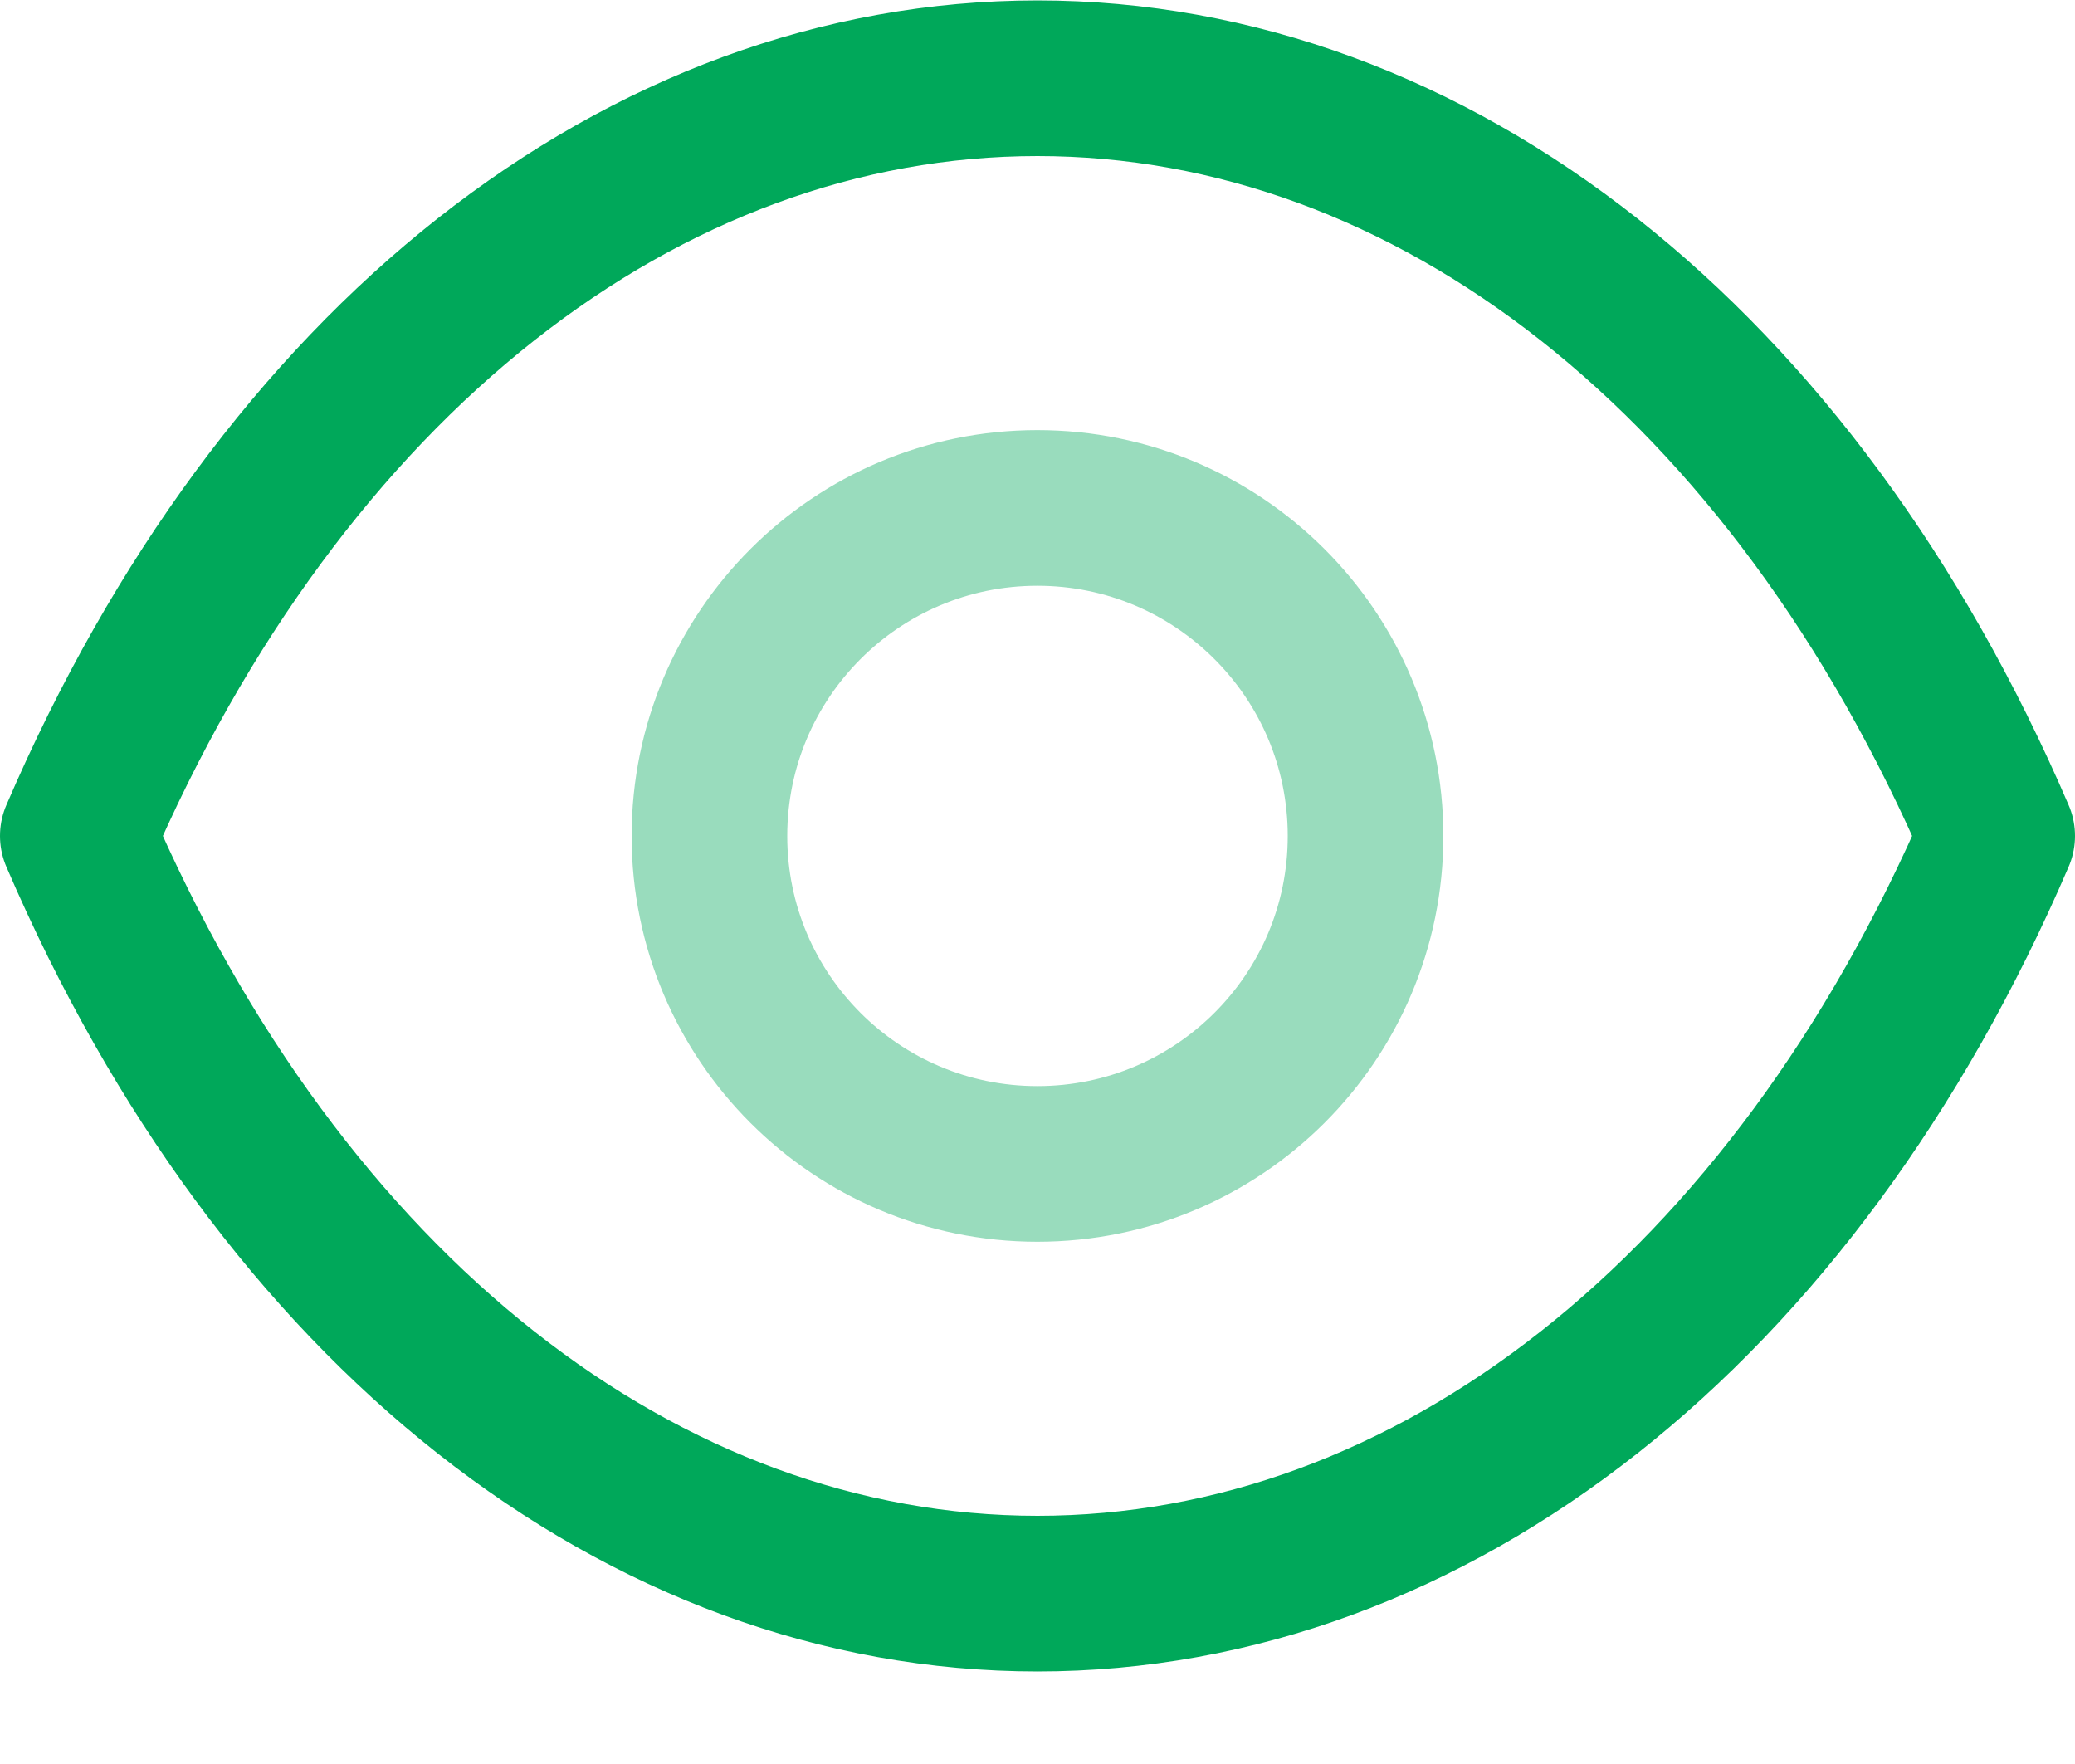 <svg width="20" height="17" viewBox="0 0 20 17" fill="none" xmlns="http://www.w3.org/2000/svg">
<path opacity="0.4" fill-rule="evenodd" clip-rule="evenodd" d="M13.162 8.057C13.162 9.803 11.745 11.217 9.999 11.217C8.254 11.217 6.838 9.803 6.838 8.057C6.838 6.31 8.254 4.895 9.999 4.895C11.745 4.895 13.162 6.31 13.162 8.057Z" stroke="#00A85A" stroke-width="1.5" stroke-linecap="round" stroke-linejoin="round"/>
<path fill-rule="evenodd" clip-rule="evenodd" d="M9.998 15.358C13.806 15.358 17.289 12.62 19.25 8.056C17.289 3.492 13.806 0.754 9.998 0.754H10.002C6.194 0.754 2.711 3.492 0.75 8.056C2.711 12.62 6.194 15.358 10.002 15.358H9.998Z" stroke="#00A85A" stroke-width="1.5" stroke-linecap="round" stroke-linejoin="round"/>
</svg>
